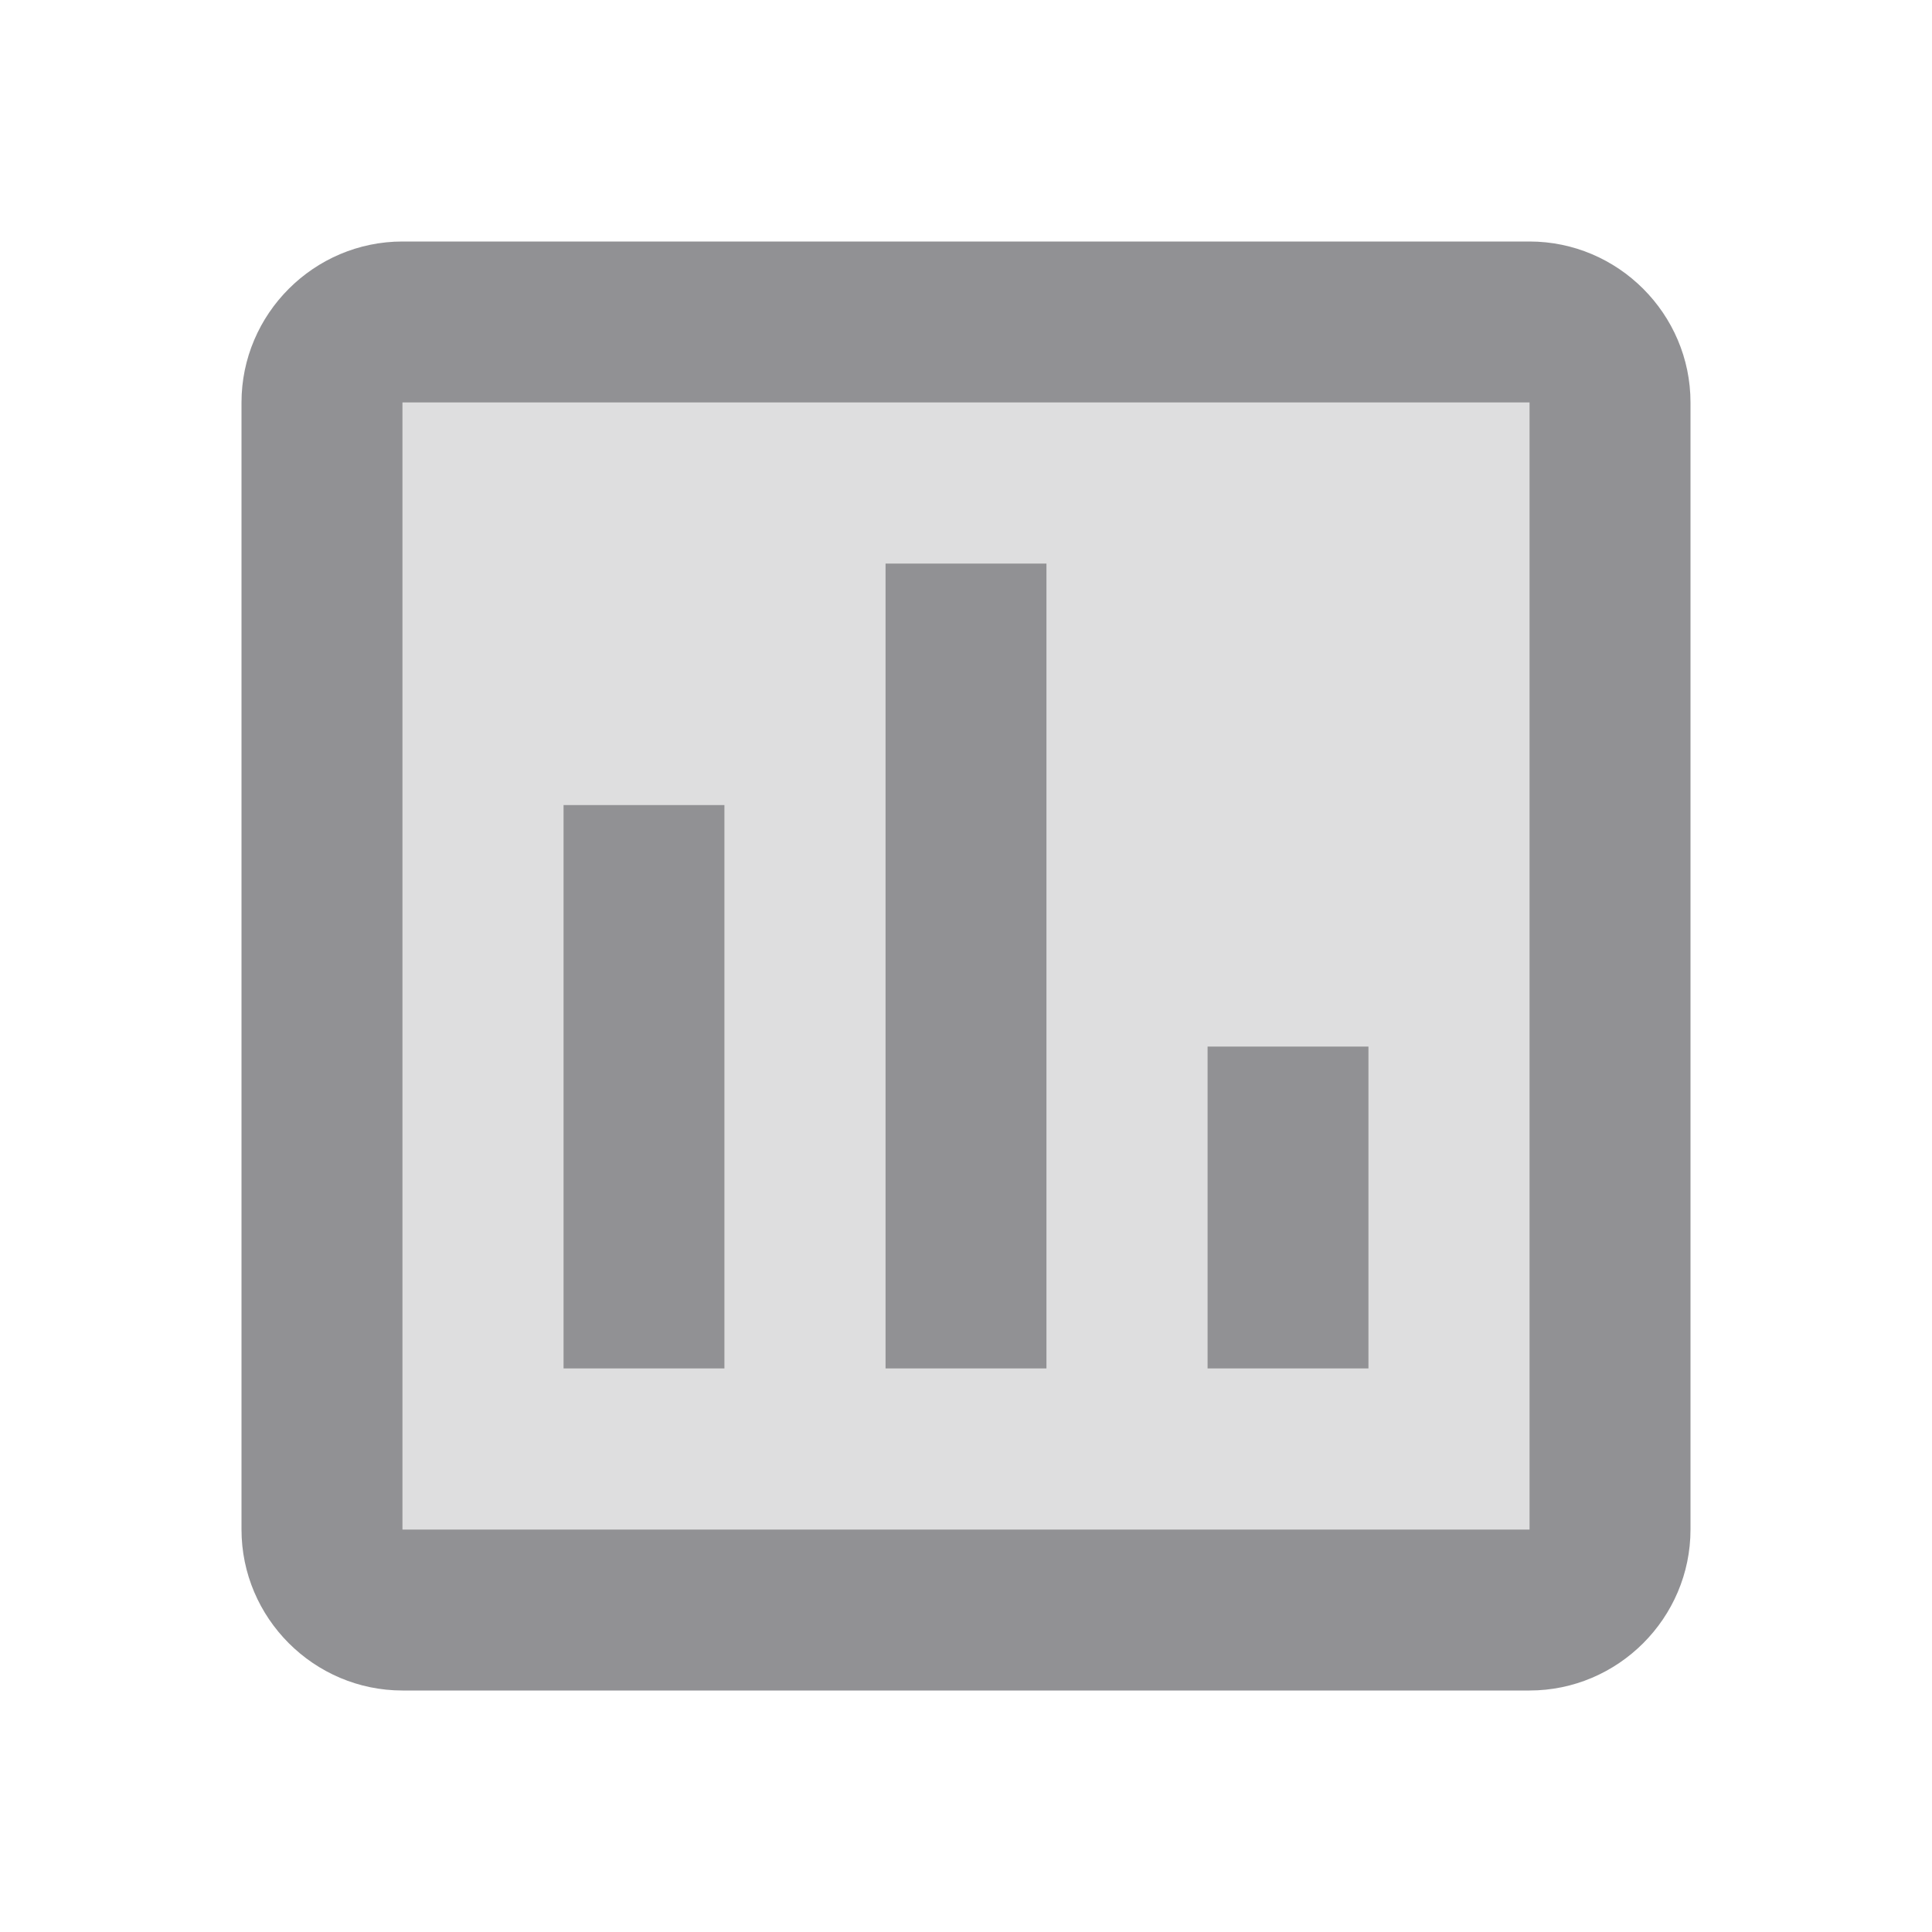 <svg width="30" height="30" viewBox="0 0 30 30" fill="none" xmlns="http://www.w3.org/2000/svg">
<path opacity="0.3" d="M6.25 6.25V23.75H23.75V6.25H6.25ZM11.25 21.25H8.75V12.5H11.25V21.25ZM16.25 21.25H13.75V8.75H16.25V21.25ZM21.25 21.25H18.75V16.25H21.25V21.25Z" fill="#919194"/>
<path d="M23.75 3.75H6.25C4.875 3.75 3.75 4.875 3.75 6.25V23.75C3.75 25.125 4.875 26.25 6.25 26.25H23.75C25.125 26.25 26.25 25.125 26.25 23.75V6.25C26.25 4.875 25.125 3.75 23.75 3.75ZM23.75 23.75H6.25V6.25H23.75V23.75ZM8.75 12.5H11.25V21.25H8.75V12.5ZM13.75 8.75H16.25V21.25H13.75V8.75ZM18.75 16.25H21.25V21.25H18.75V16.25Z" fill="#919194"/>
</svg>
